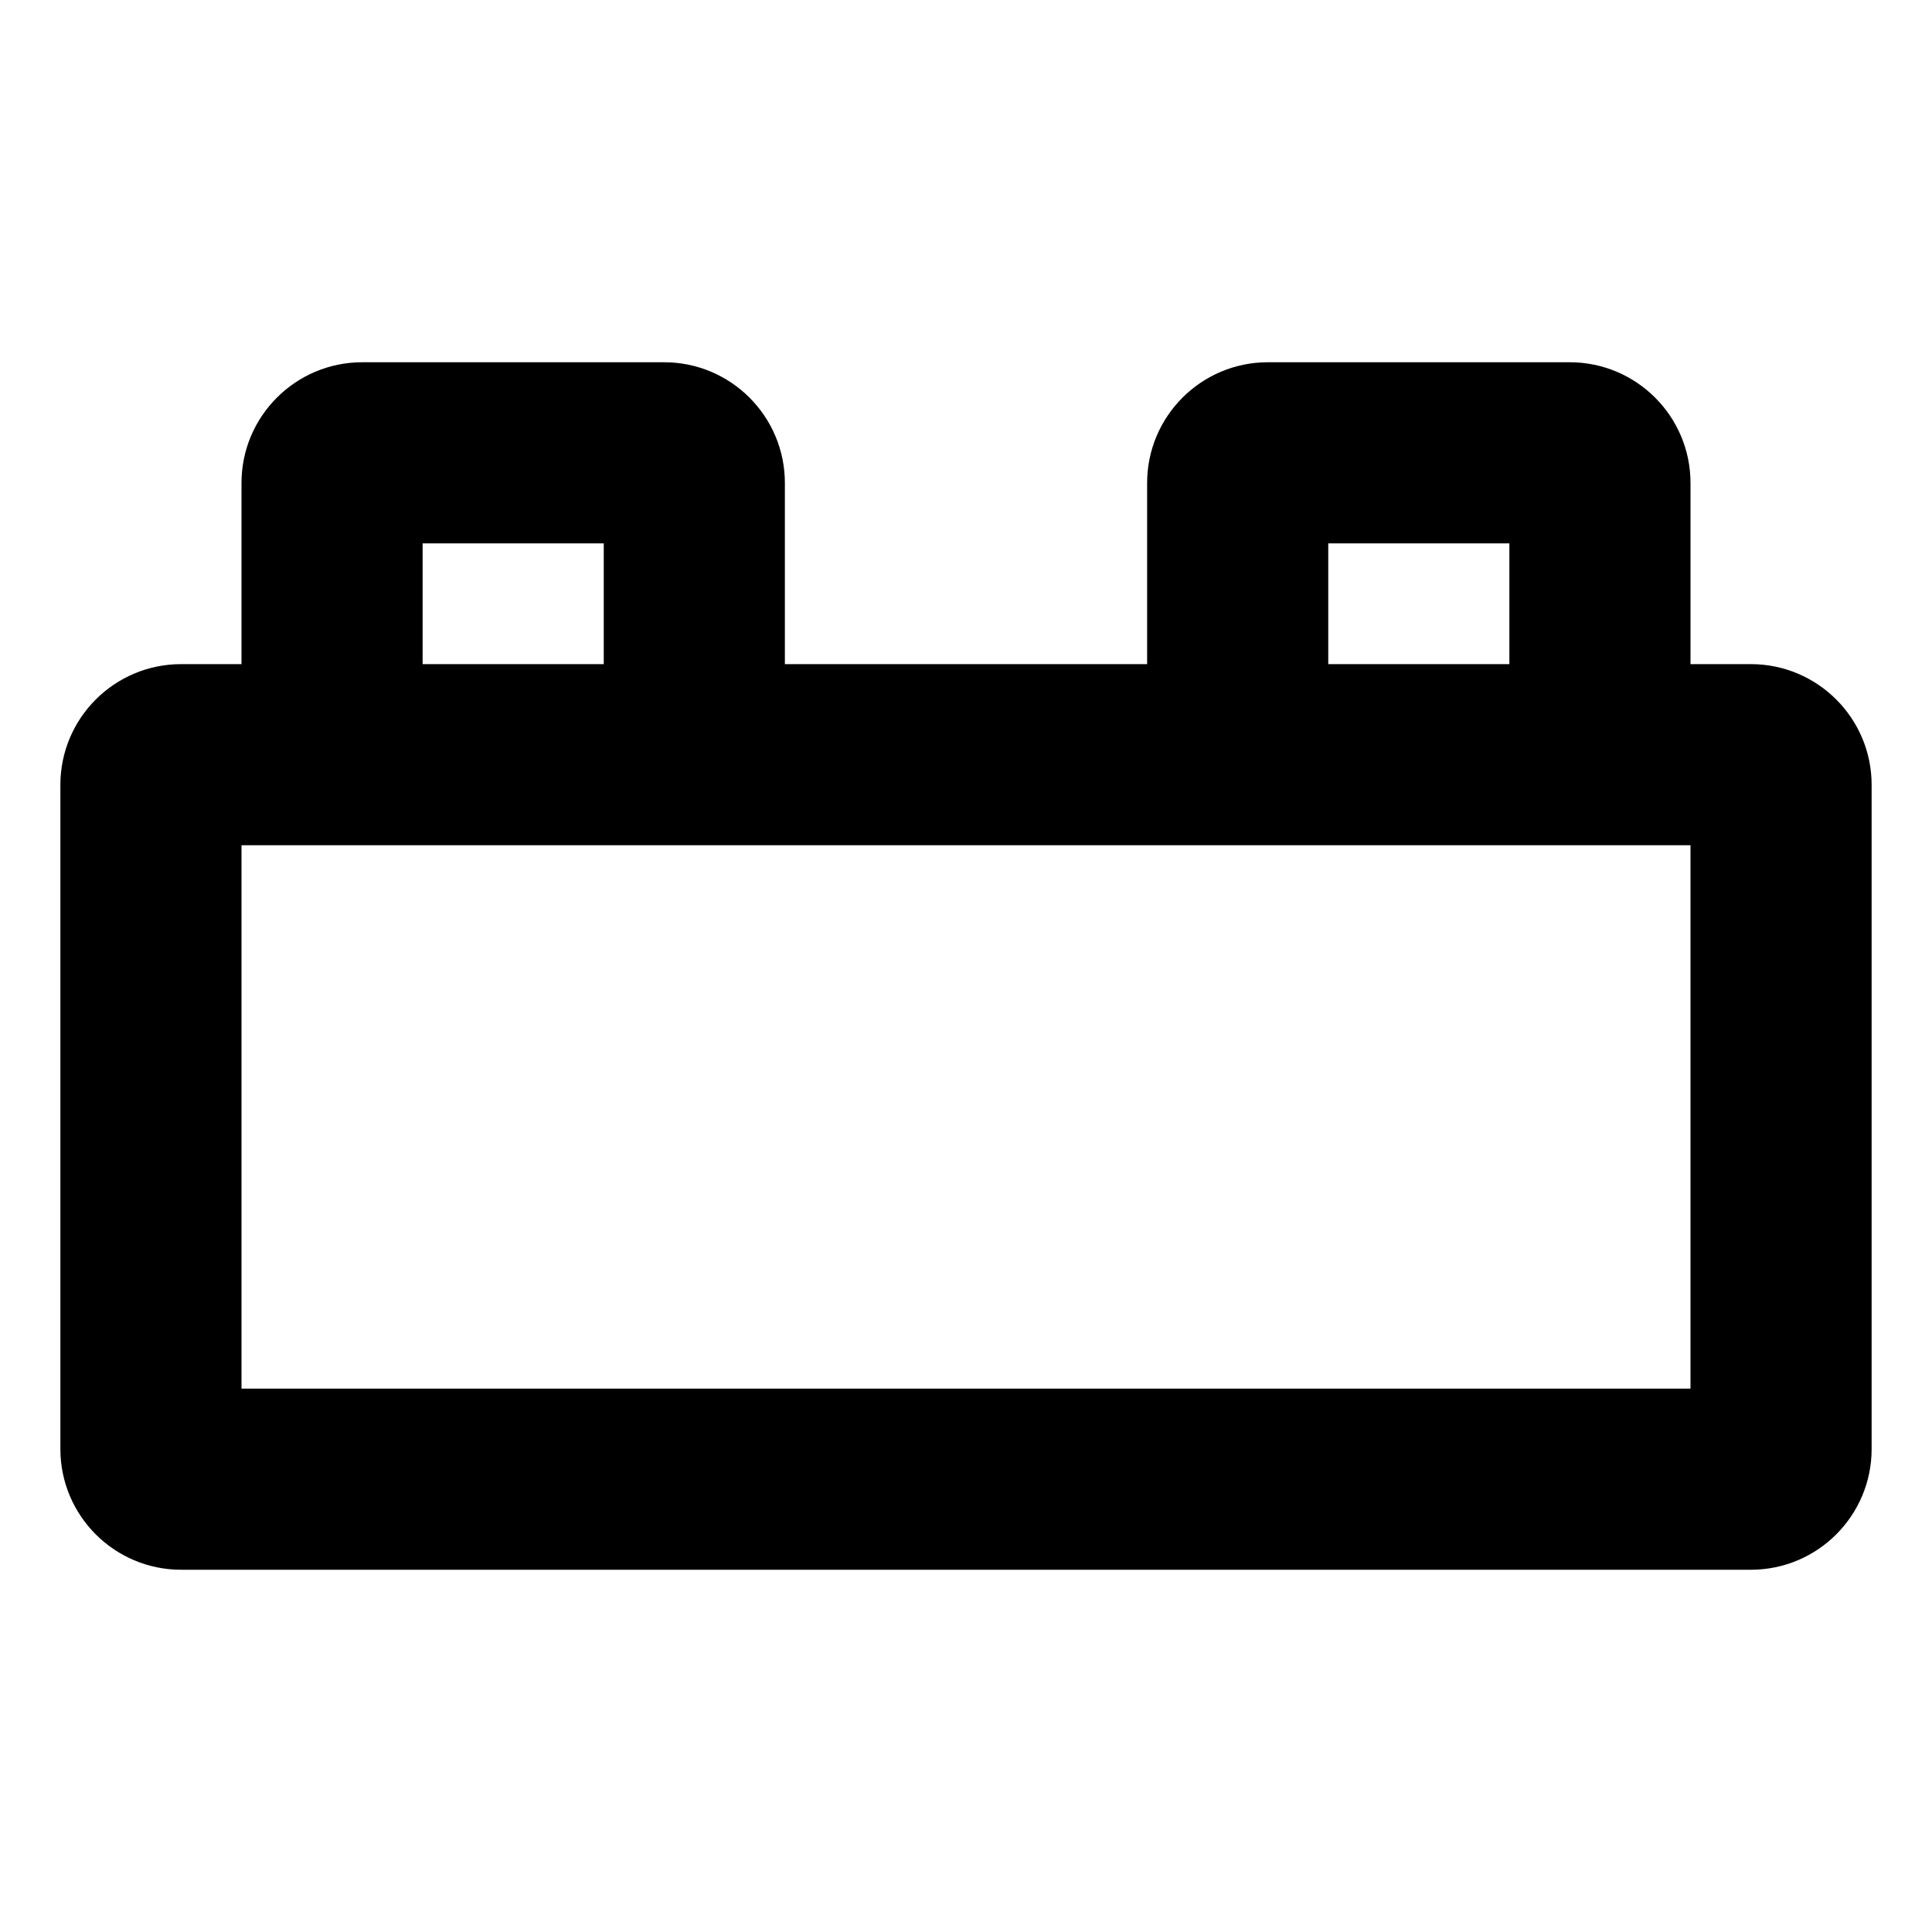 <svg xmlns="http://www.w3.org/2000/svg" viewBox="0 0 16 16"><path fill-rule="evenodd" d="M2 4v1.5h-.5c-.552 0-1 .448-1 1v5.5c0 .552.448 1 1 1h13c.552 0 1-.448 1-1v-5.5c0-.552-.448-1-1-1h-.5v-1.5c0-.552-.448-1-1-1h-2.5c-.552 0-1 .448-1 1v1.5h-3v-1.5c0-.552-.448-1-1-1h-2.5c-.552 0-1 .448-1 1Zm1.5.5v1h1.5v-1h-1.5Zm7.5 1h1.5v-1h-1.5v1Zm-9 1.5v4.5h12v-4.5h-12Z"/></svg>